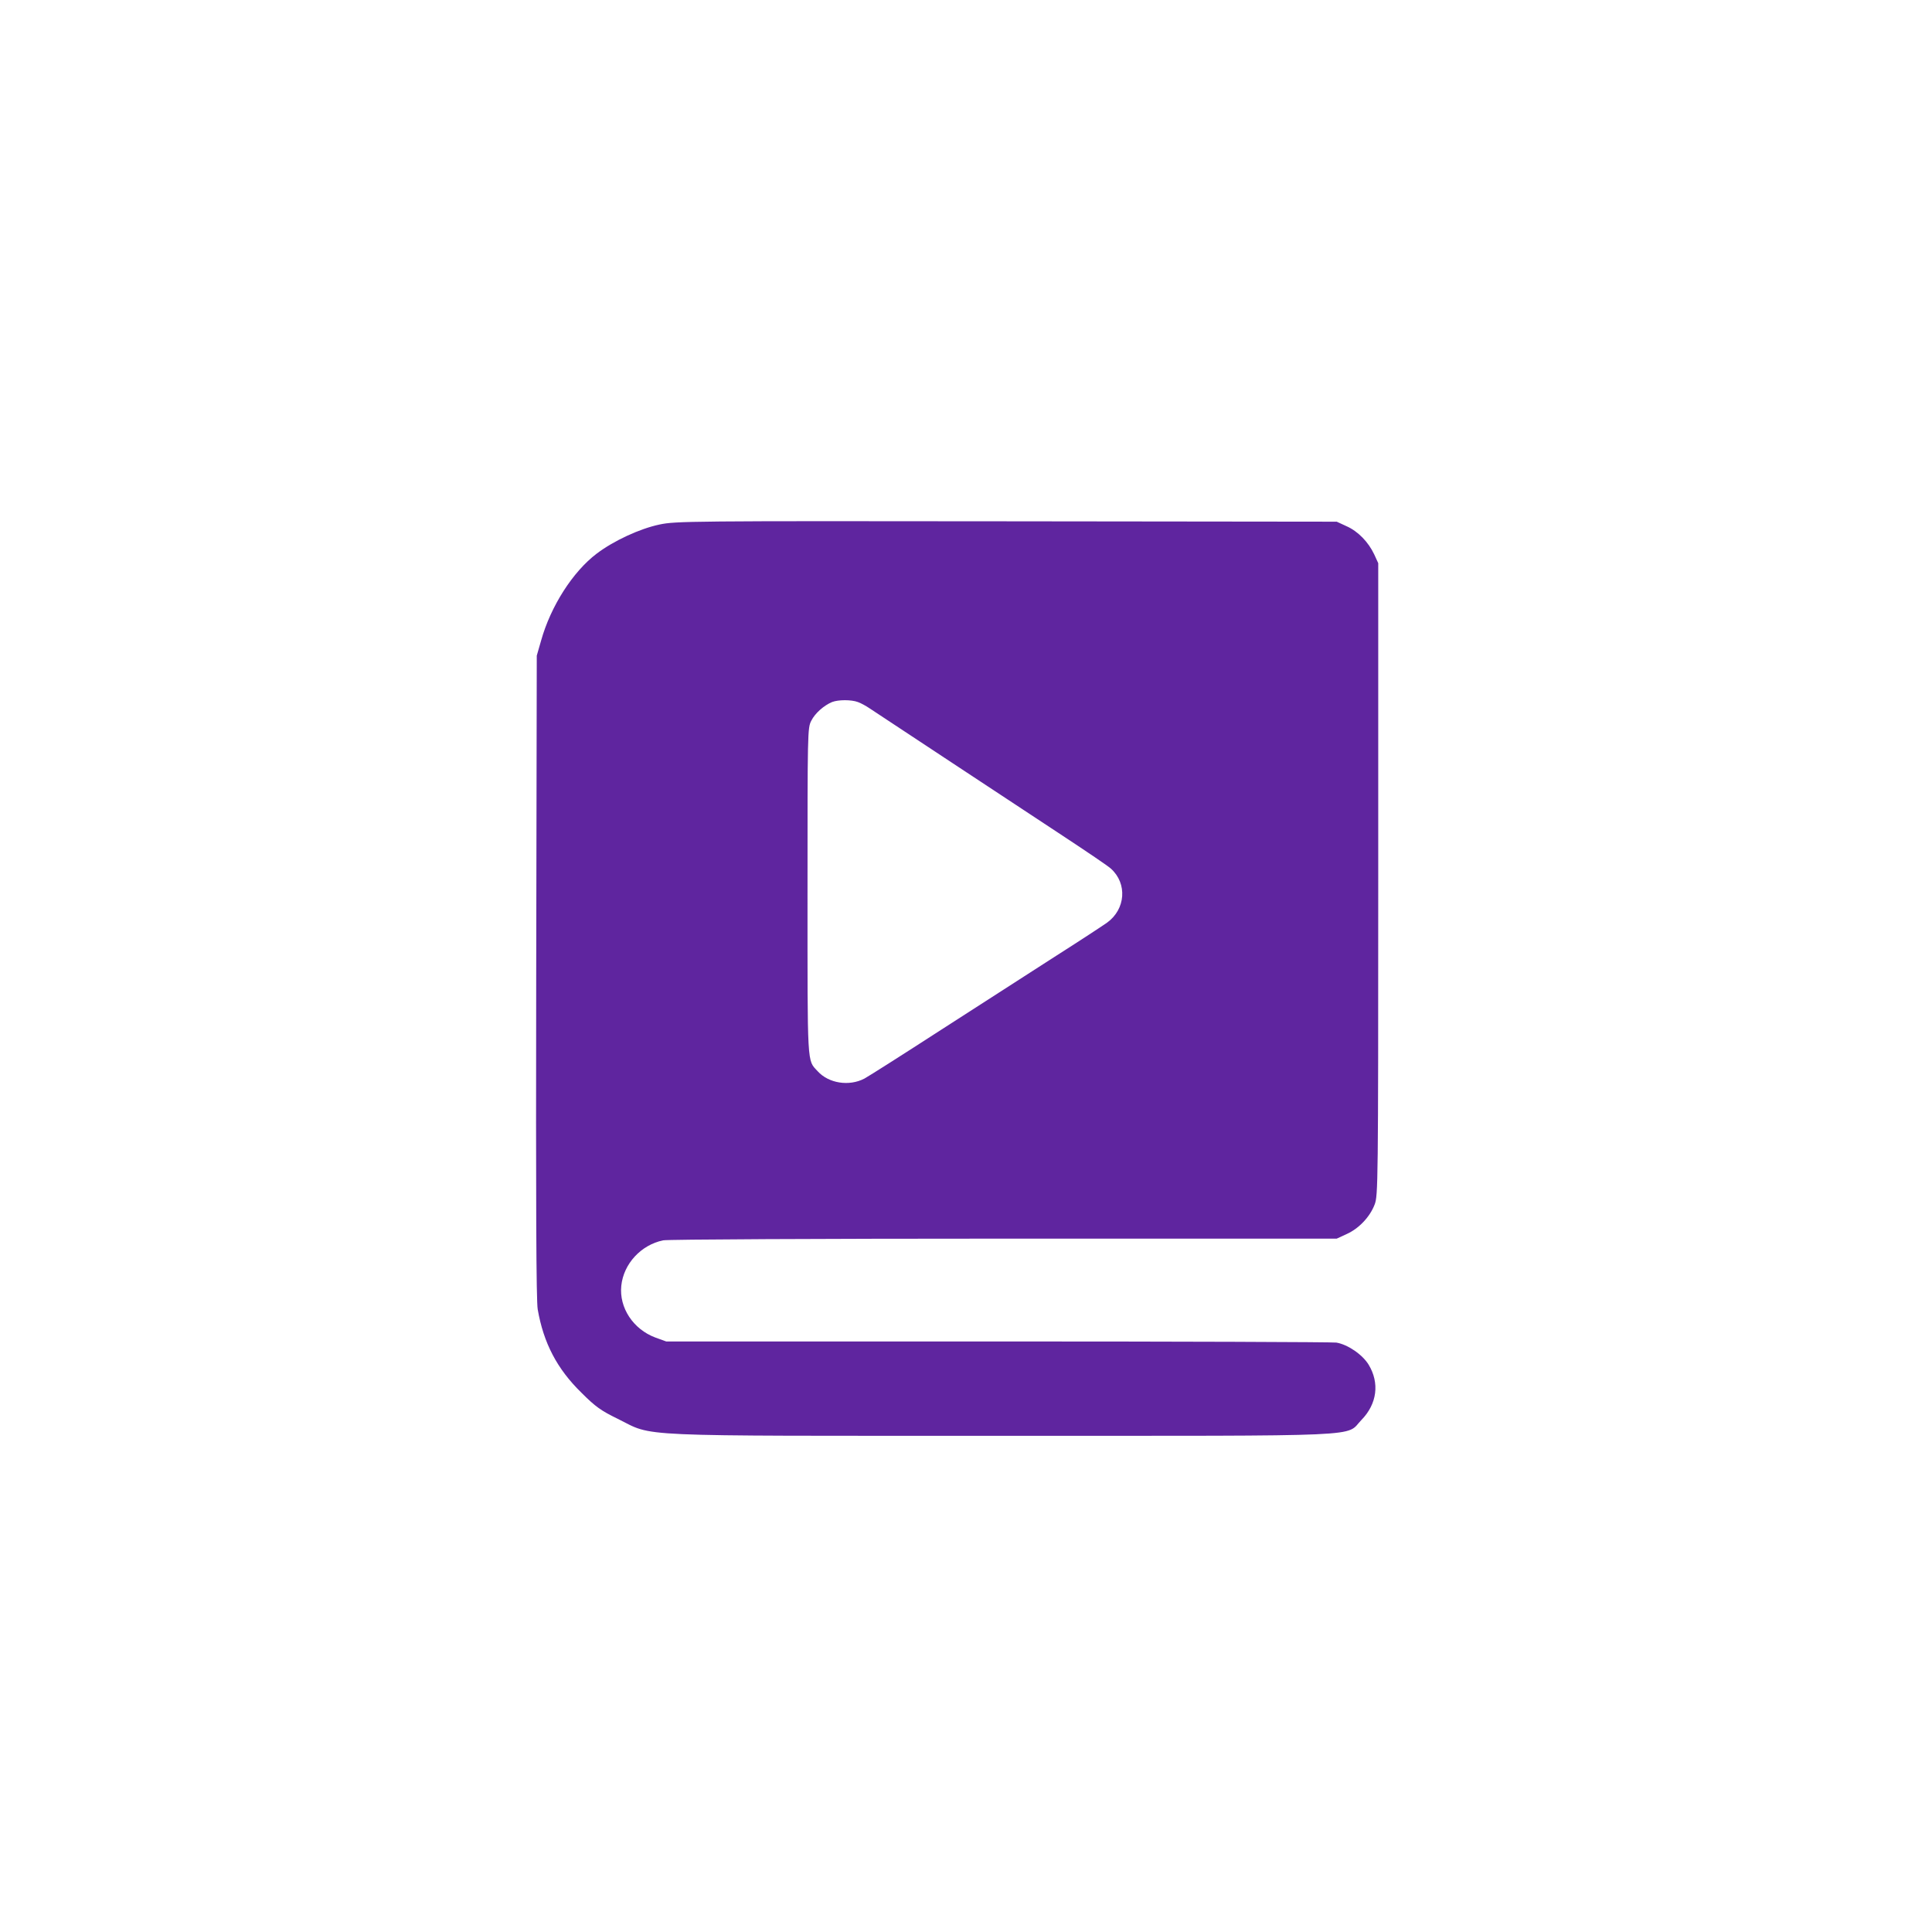<?xml version="1.0" standalone="no"?>
<!DOCTYPE svg PUBLIC "-//W3C//DTD SVG 20010904//EN"
 "http://www.w3.org/TR/2001/REC-SVG-20010904/DTD/svg10.dtd">
<svg version="1.0" xmlns="http://www.w3.org/2000/svg"
 width="1024pt" height="1024pt" viewBox="0 0 1024 1024"
 preserveAspectRatio="xMidYMid meet">

<g transform="translate(0,1024) scale(0.1,-0.1)"
fill="#5f259f" stroke="none">
<path d="M3496 7460 c-105 -22 -243 -86 -333 -154 -127 -96 -244 -279 -295
-461 l-23 -80 -3 -1700 c-2 -1206 0 -1719 8 -1765 31 -178 102 -315 232 -442
75 -75 104 -95 192 -138 197 -97 39 -90 2037 -90 1983 0 1816 -7 1905 84 83
85 97 196 38 293 -33 54 -111 107 -171 117 -21 3 -829 6 -1795 6 l-1757 0 -58
21 c-117 44 -192 158 -180 274 12 117 105 217 222 241 22 5 834 9 1805 9
l1765 0 52 24 c65 29 124 91 149 157 18 47 19 101 19 1724 l0 1675 -21 46
c-31 66 -86 123 -147 150 l-52 24 -1750 2 c-1681 2 -1754 1 -1839 -17z m1051
-941 c15 -5 44 -21 63 -34 75 -50 797 -526 1020 -673 129 -85 246 -164 258
-176 88 -79 78 -215 -20 -286 -24 -17 -149 -99 -278 -181 -129 -83 -399 -257
-600 -386 -201 -130 -385 -247 -409 -260 -81 -42 -189 -25 -247 39 -57 62 -54
12 -54 953 0 845 0 867 20 905 20 40 67 81 110 99 34 13 102 13 137 0z"/>
</g>
</svg>
